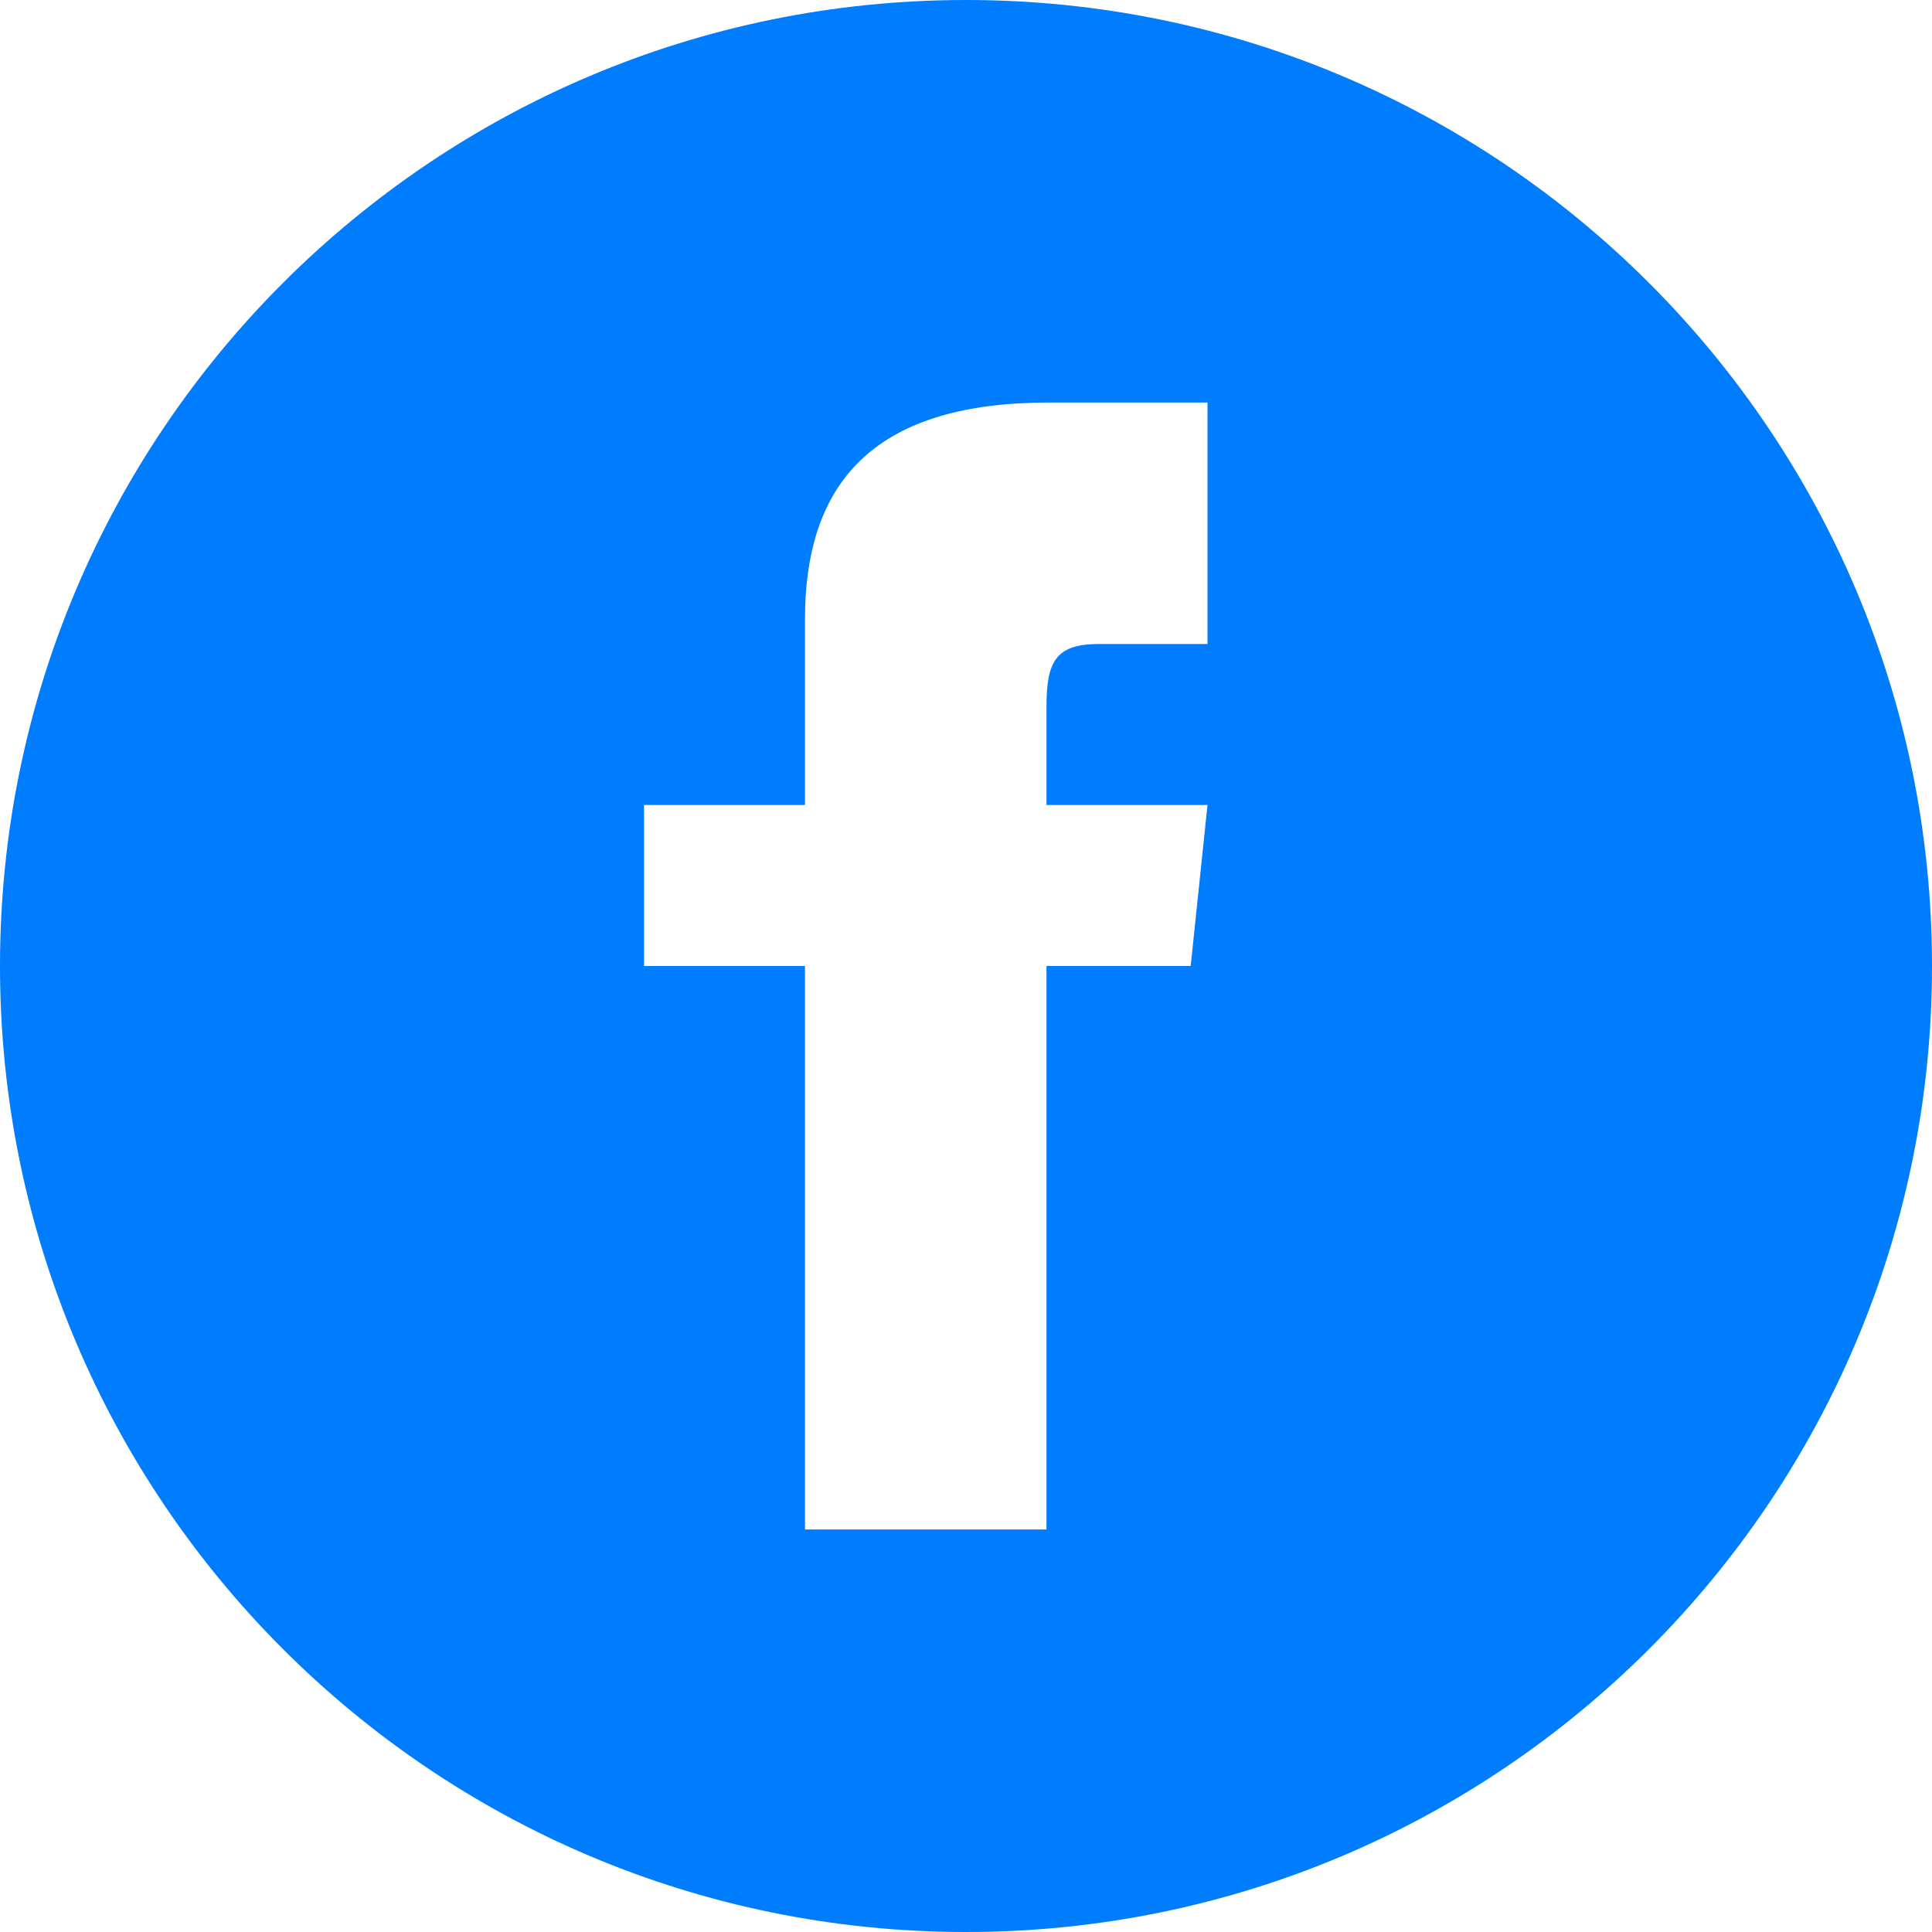 <svg xmlns="http://www.w3.org/2000/svg" width="50" height="50" viewBox="0 0 50 50">
    <path fill="#007CFF" fill-rule="evenodd" d="M31.25 16.667h-2.813c-1.12 0-1.354.46-1.354 1.62v2.546h4.167L30.815 25h-3.732v14.583h-6.25V25h-4.166v-4.167h4.166v-4.808c0-3.685 1.94-5.608 6.31-5.608h4.107v6.25zM25 0C11.194 0 0 11.194 0 25s11.194 25 25 25 25-11.194 25-25S38.806 0 25 0z"/>
</svg>
